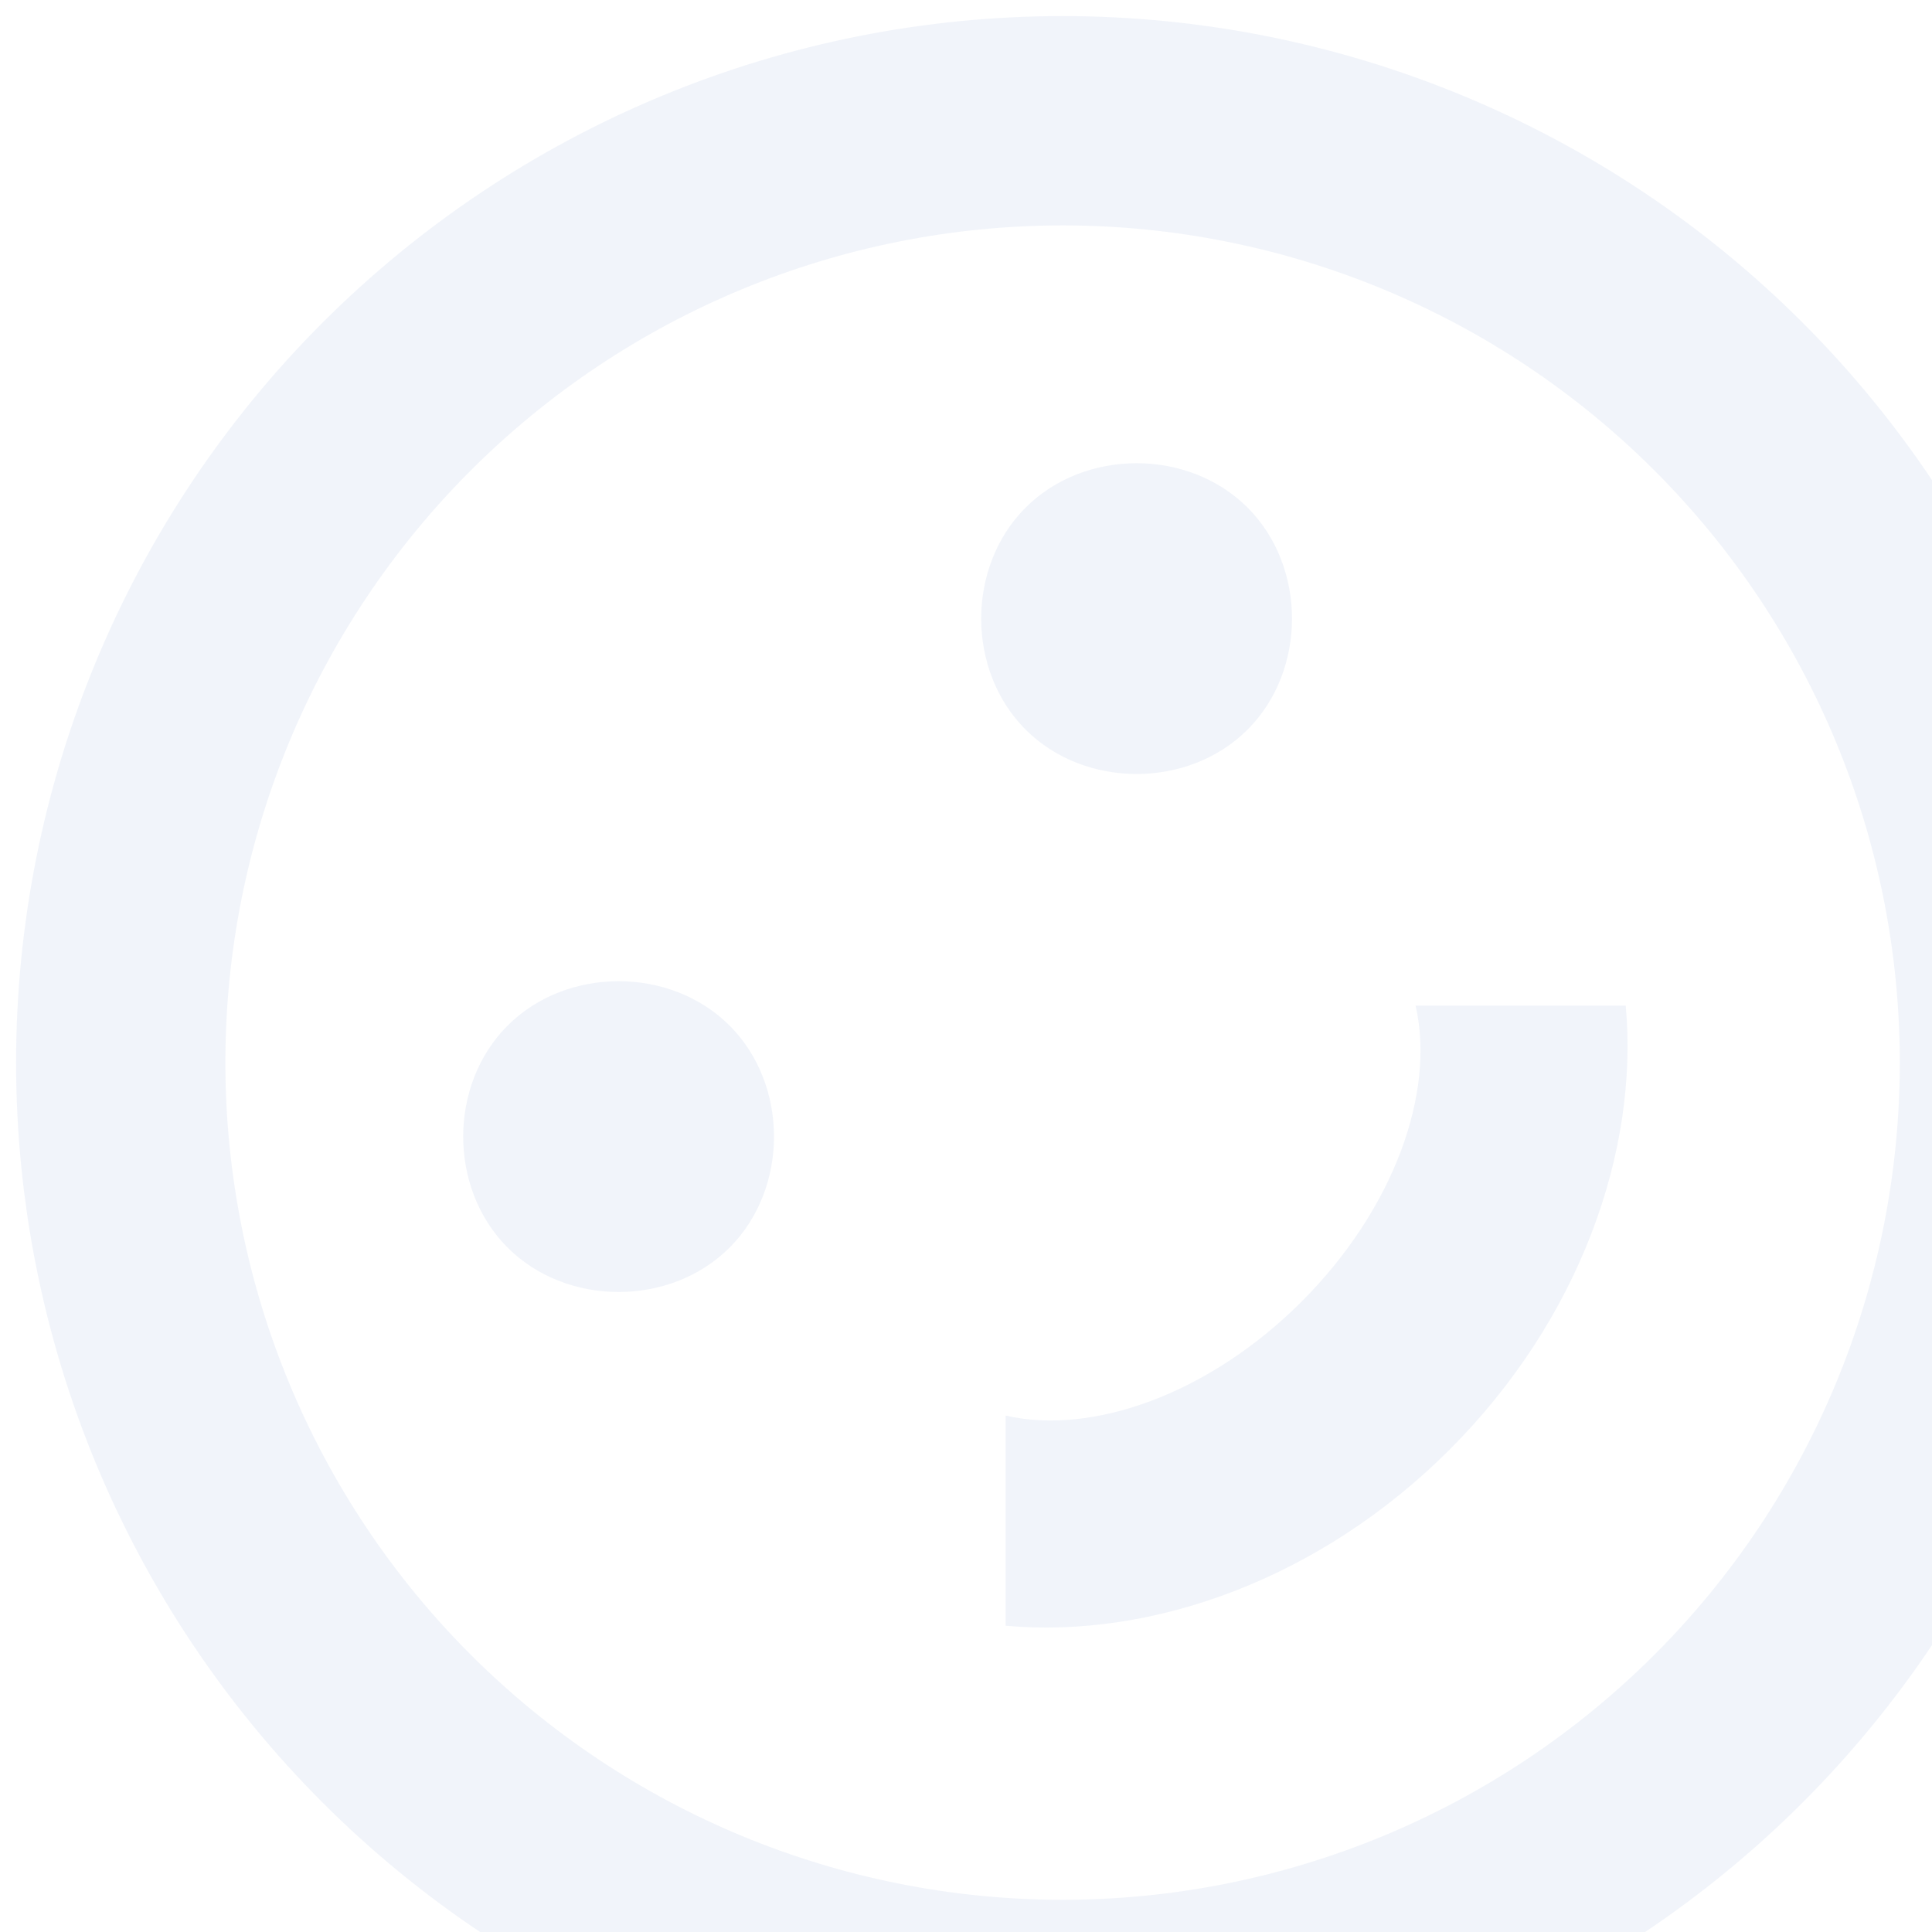 <svg width="100" height="100" viewBox="0 0 100 100" fill="none" xmlns="http://www.w3.org/2000/svg">
<path d="M85.641 24.359C77.514 16.232 66.492 11.667 55 11.667C43.507 11.667 32.485 16.232 24.358 24.359C16.232 32.485 11.666 43.507 11.666 55C11.666 66.493 16.232 77.515 24.358 85.641C32.485 93.768 43.507 98.333 55 98.333C66.492 98.333 77.514 93.768 85.641 85.641C93.768 77.515 98.333 66.493 98.333 55C98.333 43.507 93.768 32.485 85.641 24.359ZM93.301 16.698C103.46 26.857 109.166 40.634 109.166 55C109.166 69.366 103.46 83.143 93.301 93.302C88.272 98.332 82.3 102.321 75.728 105.043C69.157 107.766 62.113 109.167 55 109.167C40.634 109.167 26.856 103.46 16.698 93.302C6.54 83.143 0.833 69.366 0.833 55C0.833 40.634 6.54 26.857 16.698 16.698C21.728 11.668 27.699 7.679 34.271 4.957C40.843 2.234 47.886 0.833 55 0.833C62.113 0.833 69.157 2.234 75.728 4.957C82.3 7.679 88.272 11.668 93.301 16.698ZM37.764 53.085C40.828 56.149 40.828 61.511 37.764 64.575C34.7 67.639 29.338 67.639 26.273 64.575C23.209 61.511 23.209 56.149 26.273 53.085C29.338 50.021 34.7 50.021 37.764 53.085ZM64.575 26.274C67.639 29.338 67.639 34.7 64.575 37.764C61.511 40.828 56.149 40.828 53.085 37.764C50.02 34.7 50.02 29.338 53.085 26.274C56.149 23.21 61.511 23.21 64.575 26.274ZM75.031 75.032C68.329 81.734 59.634 84.837 52.05 84.147L52.05 73.27C56.532 74.304 62.583 72.159 67.371 67.371C72.159 62.584 74.304 56.532 73.27 52.051H84.147C84.837 59.635 81.734 68.329 75.031 75.032Z" fill="#1252AE" fill-opacity="0.06"/>
</svg>
